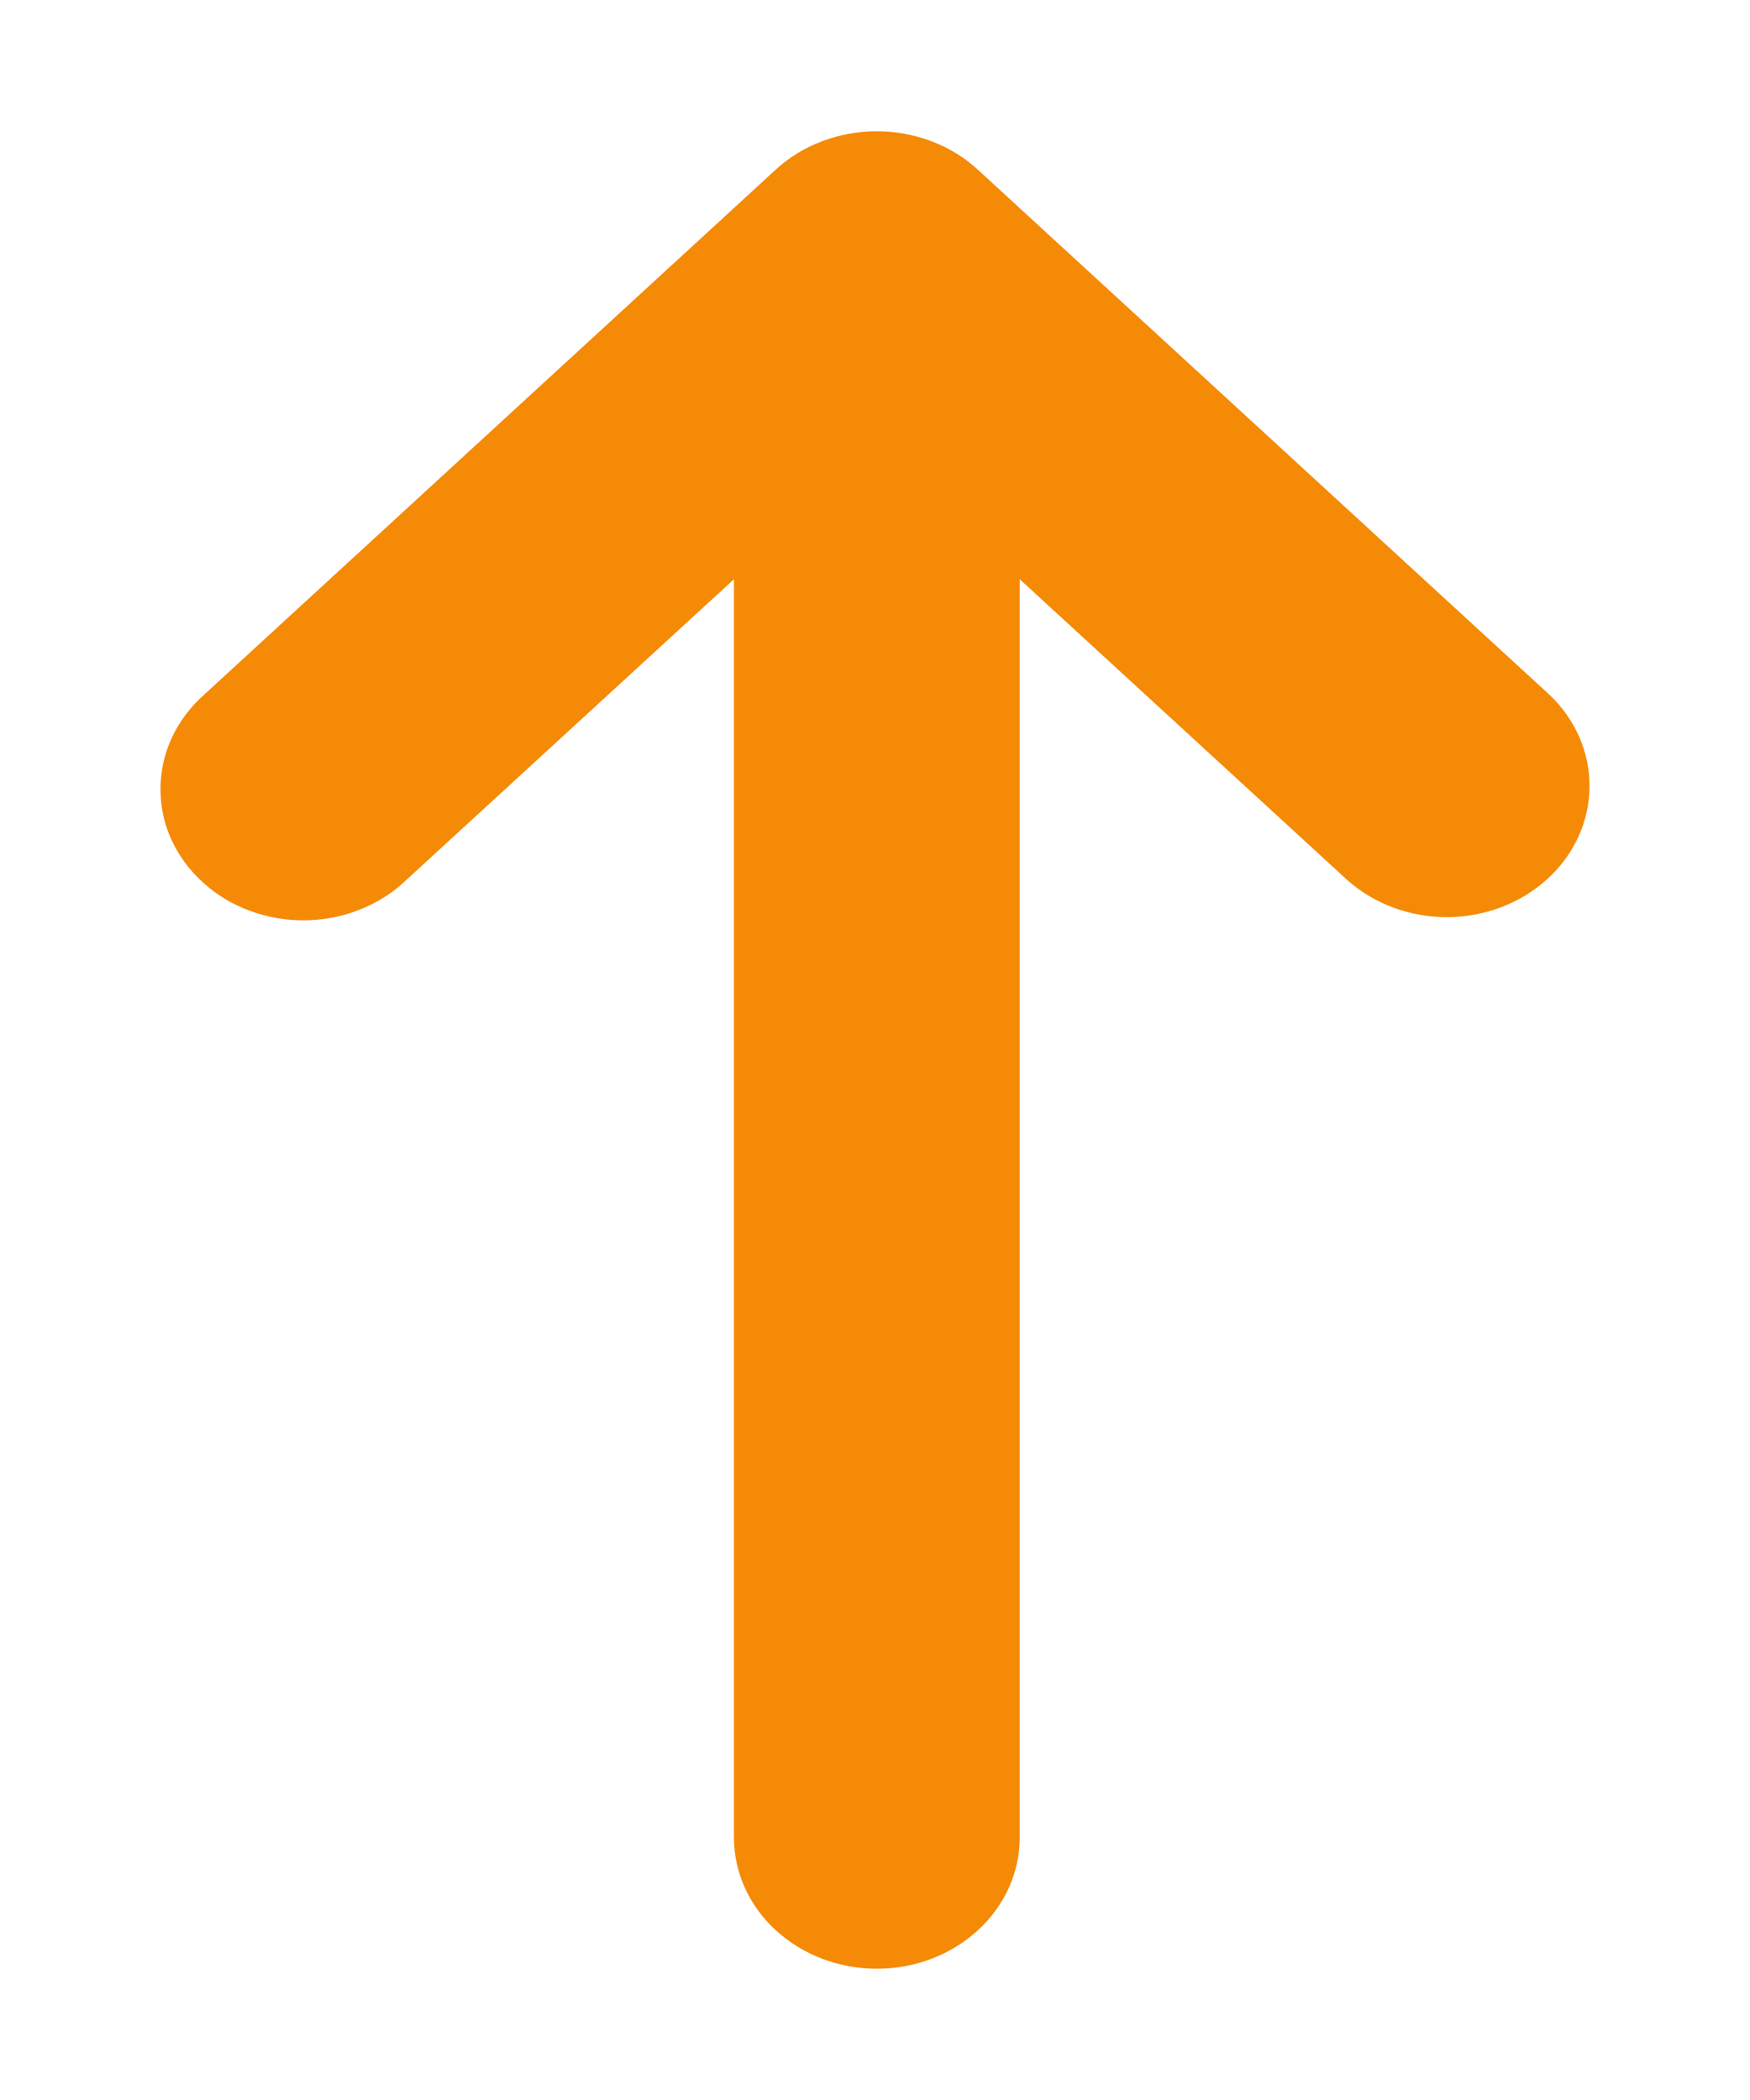 <svg width="10" height="12" viewBox="0 0 10 12" fill="none" xmlns="http://www.w3.org/2000/svg">
<path d="M8.854 3.97L5.588 0.97C5.512 0.9 5.422 0.844 5.322 0.807C5.122 0.731 4.898 0.731 4.698 0.807C4.598 0.844 4.508 0.9 4.432 0.97L1.166 3.97C1.088 4.039 1.026 4.122 0.983 4.213C0.94 4.305 0.918 4.403 0.917 4.503C0.916 4.602 0.936 4.701 0.977 4.793C1.019 4.885 1.079 4.969 1.156 5.039C1.232 5.11 1.324 5.166 1.424 5.203C1.524 5.241 1.632 5.26 1.74 5.259C1.849 5.258 1.956 5.238 2.055 5.198C2.155 5.159 2.245 5.102 2.32 5.03L4.194 3.31V10.5C4.194 10.699 4.28 10.89 4.433 11.03C4.587 11.171 4.794 11.25 5.011 11.25C5.227 11.25 5.435 11.171 5.588 11.03C5.741 10.89 5.827 10.699 5.827 10.5V3.31L7.7 5.03C7.854 5.167 8.06 5.242 8.274 5.241C8.488 5.239 8.693 5.16 8.844 5.021C8.996 4.882 9.081 4.694 9.083 4.497C9.085 4.301 9.003 4.111 8.854 3.97Z" fill="#F58A07"/>
</svg>
